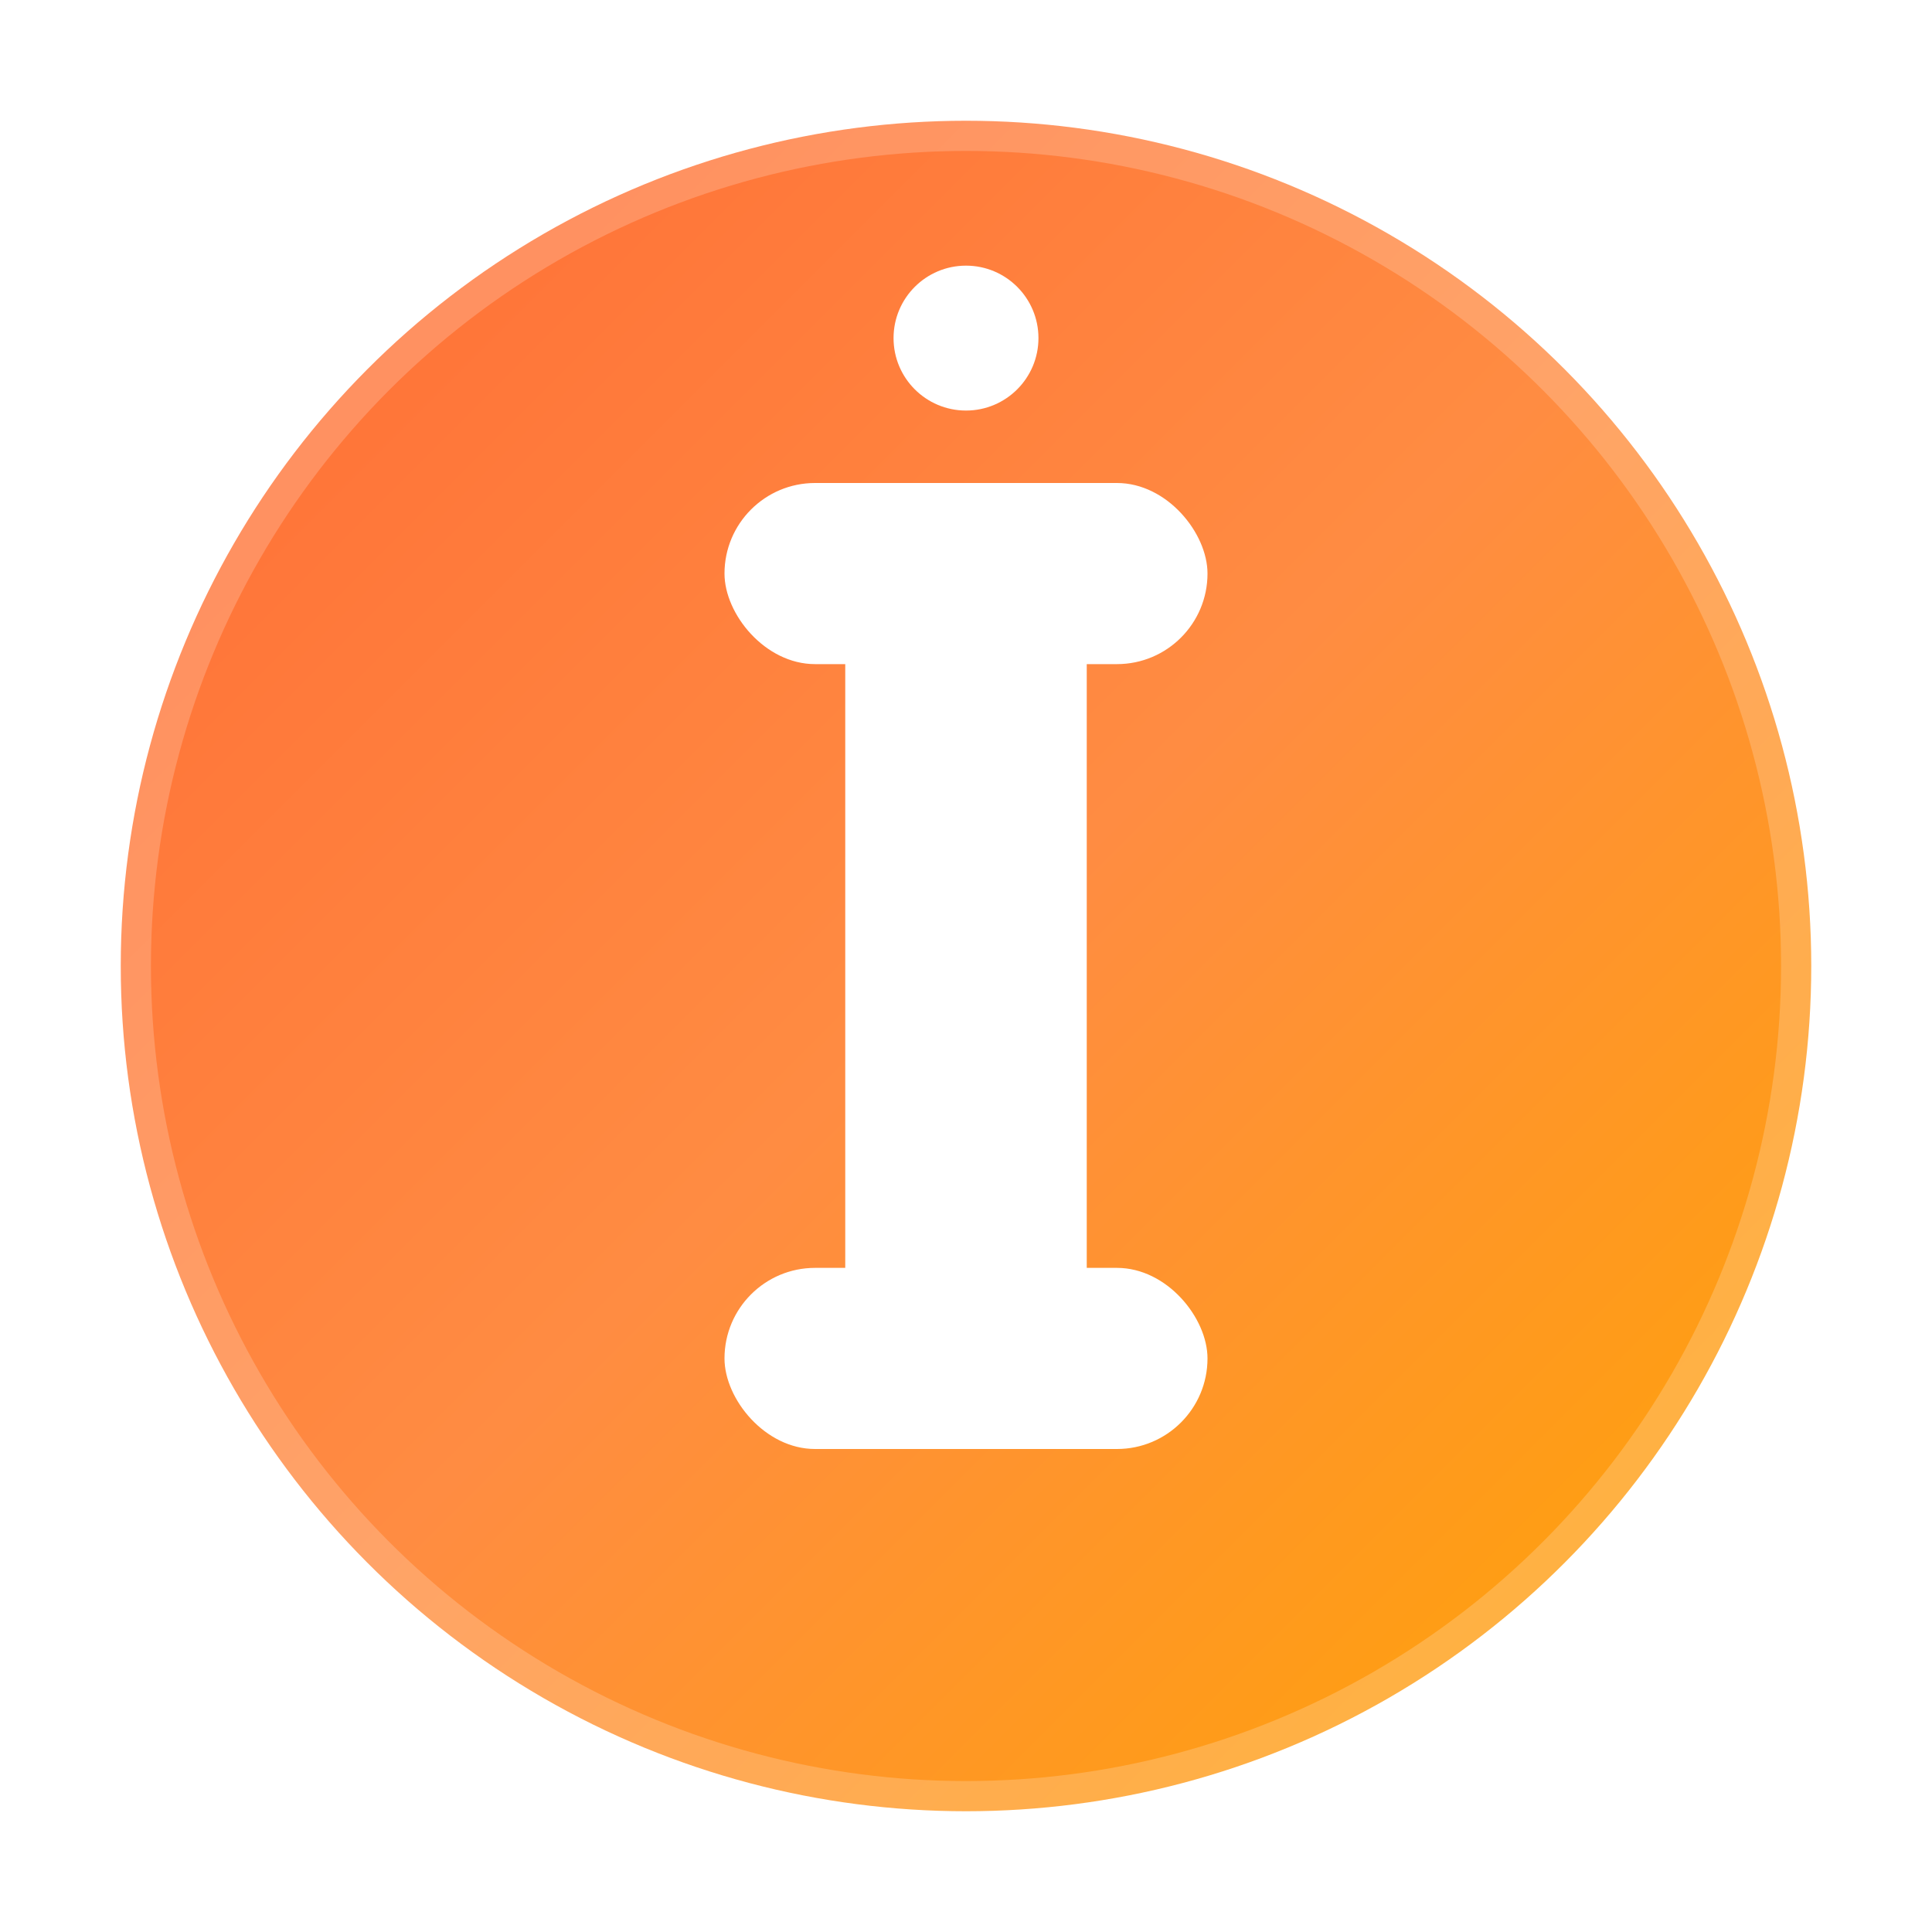 <svg xmlns="http://www.w3.org/2000/svg" viewBox="0 0 32 32" width="32" height="32">
  <defs>
    <linearGradient id="brandGradient" x1="0%" y1="0%" x2="100%" y2="100%">
      <stop offset="0%" style="stop-color:#FF6B35;stop-opacity:1" />
      <stop offset="50%" style="stop-color:#FF8C42;stop-opacity:1" />
      <stop offset="100%" style="stop-color:#FFA500;stop-opacity:1" />
    </linearGradient>
    <filter id="shadow" x="-20%" y="-20%" width="140%" height="140%">
      <feDropShadow dx="0" dy="1" stdDeviation="1" flood-opacity="0.3" flood-color="#000000"/>
    </filter>
  </defs>

  <!-- Background circle with gradient -->
  <circle cx="16" cy="16" r="14"
          fill="url(#brandGradient)"
          stroke="rgba(255,255,255,0.2)"
          stroke-width="1"
          filter="url(#shadow)"/>

  <!-- Letter "I" with modern design -->
  <g fill="#FFFFFF">
    <!-- Top serif -->
    <rect x="12" y="8"
          width="8" height="3"
          rx="1.5" />

    <!-- Main stem -->
    <rect x="14" y="10"
          width="4" height="12"
          rx="1" />

    <!-- Bottom serif -->
    <rect x="12" y="21"
          width="8" height="3"
          rx="1.5" />

    <!-- Accent dot -->
    <circle cx="16" cy="5.6"
            r="1.2" />
  </g>
</svg>